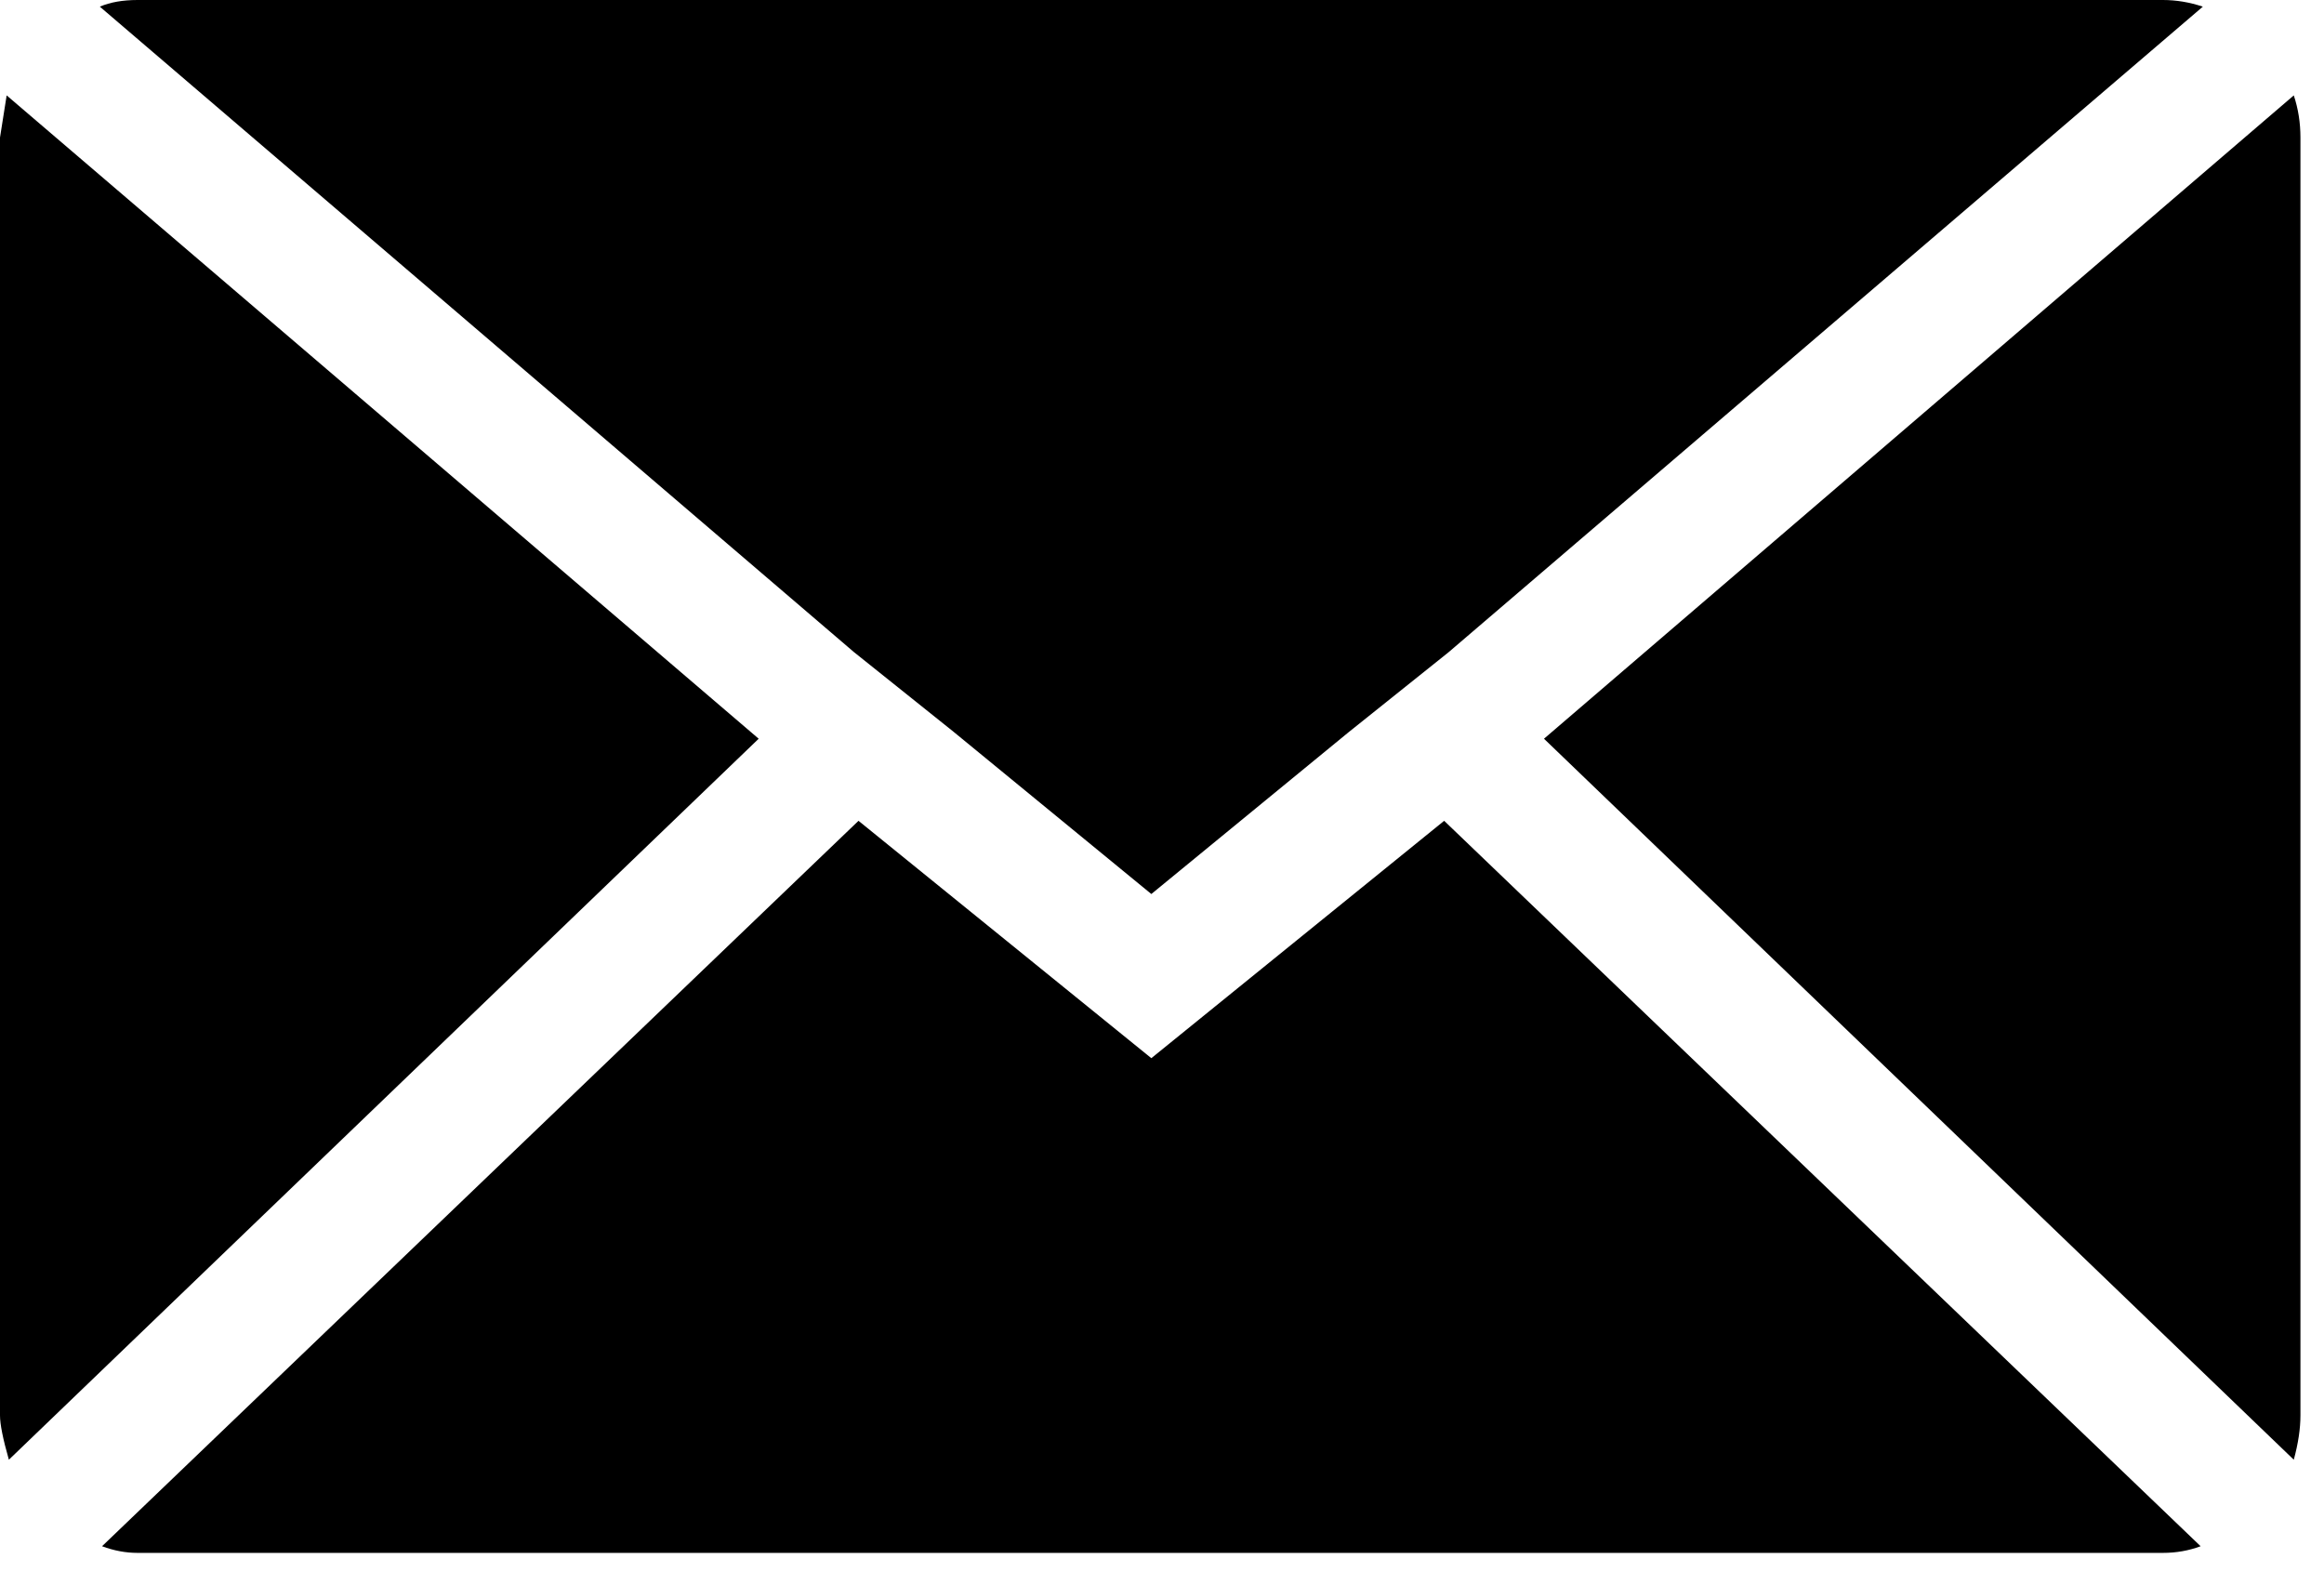 <?xml version="1.0" encoding="UTF-8"?>
<svg width="22px" height="15px" viewBox="0 0 22 15" version="1.1" xmlns="http://www.w3.org/2000/svg" xmlns:xlink="http://www.w3.org/1999/xlink">
    <!-- Generator: sketchtool 42 (36781) - http://www.bohemiancoding.com/sketch -->
    <title>2E49DADF-E0E7-4284-B70B-14834B10F3FD</title>
    <desc>Created with sketchtool.</desc>
    <defs></defs>
    <g id="Desktop" stroke="none" stroke-width="1" fill="none" fill-rule="evenodd">
        <g id="Desktop---Article-page" transform="translate(-548, -1194)" fill="#000">
            <path d="M548.084,1207.818 L555.182,1200.993 L548.063,1194.903 L548,1195.302 L548,1207.398 C548,1207.482 548.028,1207.622 548.084,1207.818 L548.084,1207.818 Z M556.085,1200.174 L557.03,1200.93 L558.899,1202.463 L560.768,1200.93 L561.713,1200.174 L568.853,1194.063 C568.727,1194.021 568.601,1194 568.475,1194 L549.302,1194 C549.162,1194 549.043,1194.021 548.945,1194.063 L556.085,1200.174 Z M549.302,1208.7 L568.475,1208.7 C568.601,1208.7 568.72,1208.679 568.832,1208.637 L561.671,1201.77 L558.899,1204.017 L556.127,1201.77 L548.966,1208.637 C549.078,1208.679 549.19,1208.7 549.302,1208.7 L549.302,1208.7 Z M569.714,1207.818 C569.756,1207.664 569.777,1207.524 569.777,1207.398 L569.777,1195.302 C569.777,1195.162 569.756,1195.029 569.714,1194.903 L562.616,1200.993 L569.714,1207.818 Z" id="Fill-6"></path>
        </g>
    </g>
</svg>